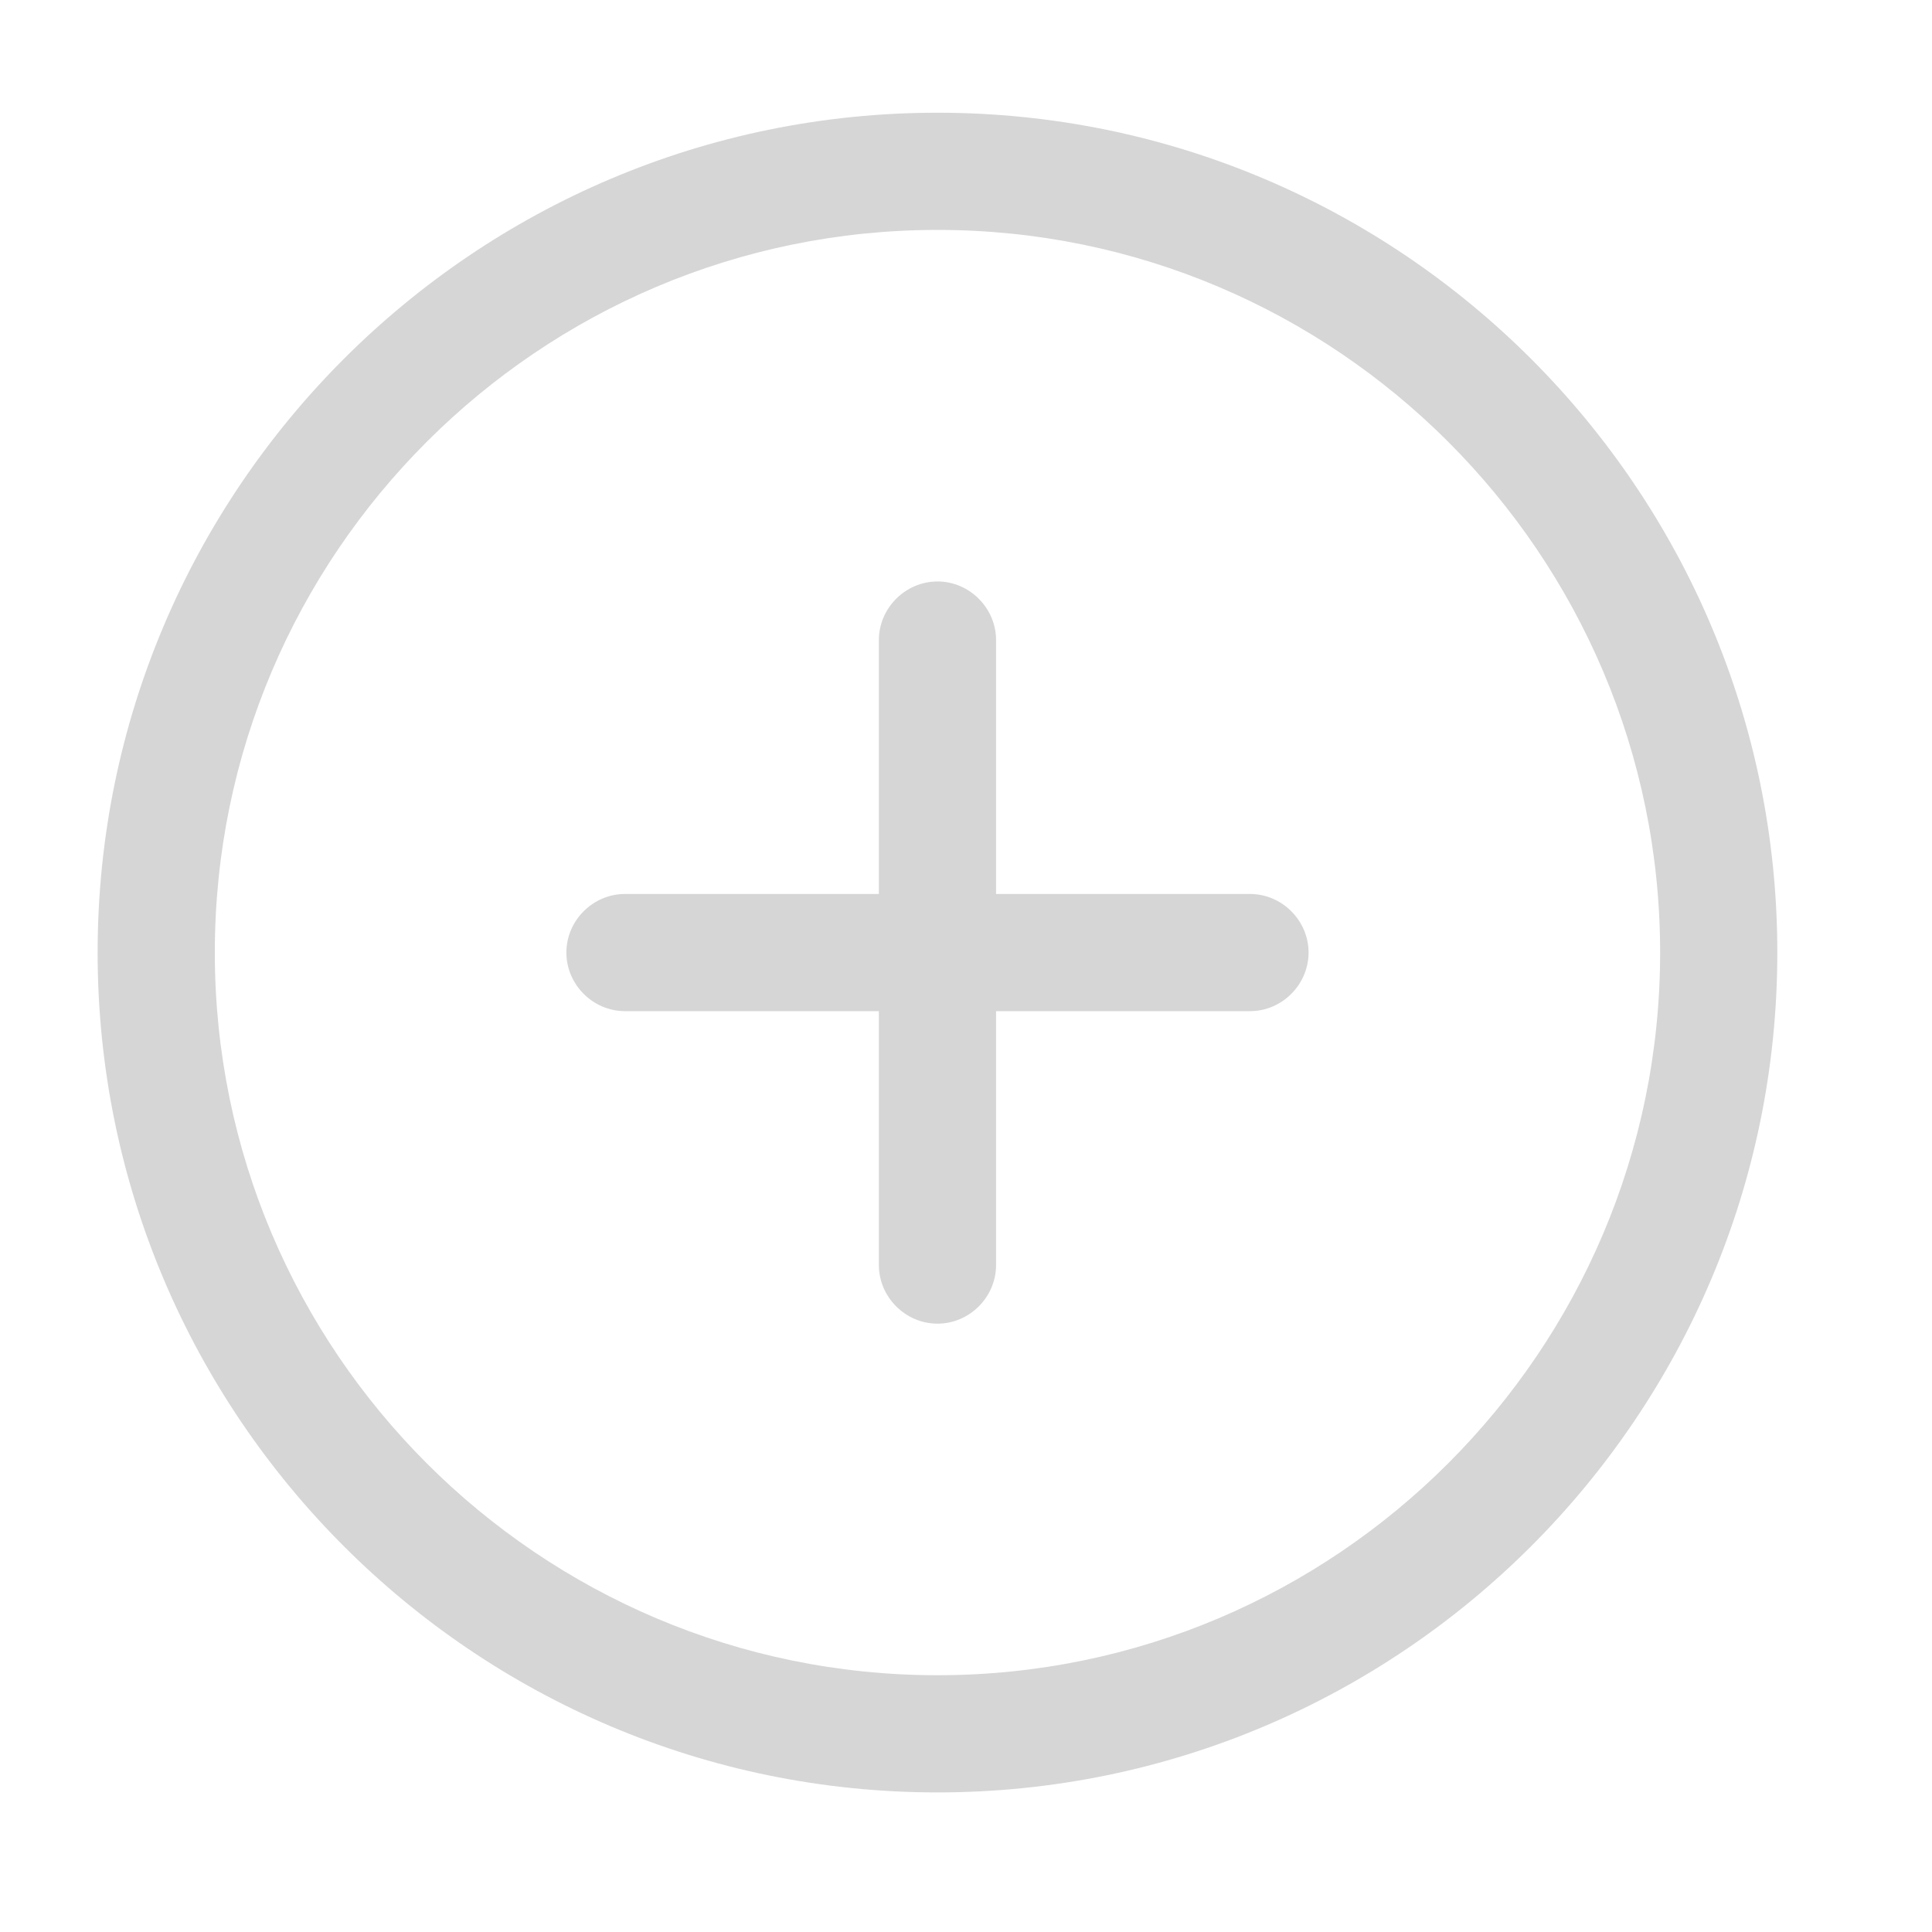 <svg width="32" height="32" viewBox="0 0 32 32" fill="none" xmlns="http://www.w3.org/2000/svg">
<g id="vuesax/outline/add-circle">
<g id="add-circle">
<path id="Vector" d="M15.528 29.688C7.854 29.688 1.617 23.451 1.617 15.777C1.617 8.104 7.854 1.867 15.528 1.867C23.201 1.867 29.438 8.104 29.438 15.777C29.438 23.451 23.201 29.688 15.528 29.688ZM15.528 3.808C8.928 3.808 3.558 9.178 3.558 15.777C3.558 22.377 8.928 27.747 15.528 27.747C22.127 27.747 27.497 22.377 27.497 15.777C27.497 9.178 22.127 3.808 15.528 3.808Z" fill="#D6D6D6"/>
<path id="Vector_2" d="M20.704 16.748H10.352C9.821 16.748 9.381 16.308 9.381 15.777C9.381 15.247 9.821 14.807 10.352 14.807H20.704C21.234 14.807 21.674 15.247 21.674 15.777C21.674 16.308 21.234 16.748 20.704 16.748Z" fill="#D6D6D6"/>
<path id="Vector_3" d="M15.528 21.924C14.997 21.924 14.557 21.484 14.557 20.953V10.602C14.557 10.071 14.997 9.631 15.528 9.631C16.058 9.631 16.498 10.071 16.498 10.602V20.953C16.498 21.484 16.058 21.924 15.528 21.924Z" fill="#D6D6D6"/>
</g>
</g>
</svg>
